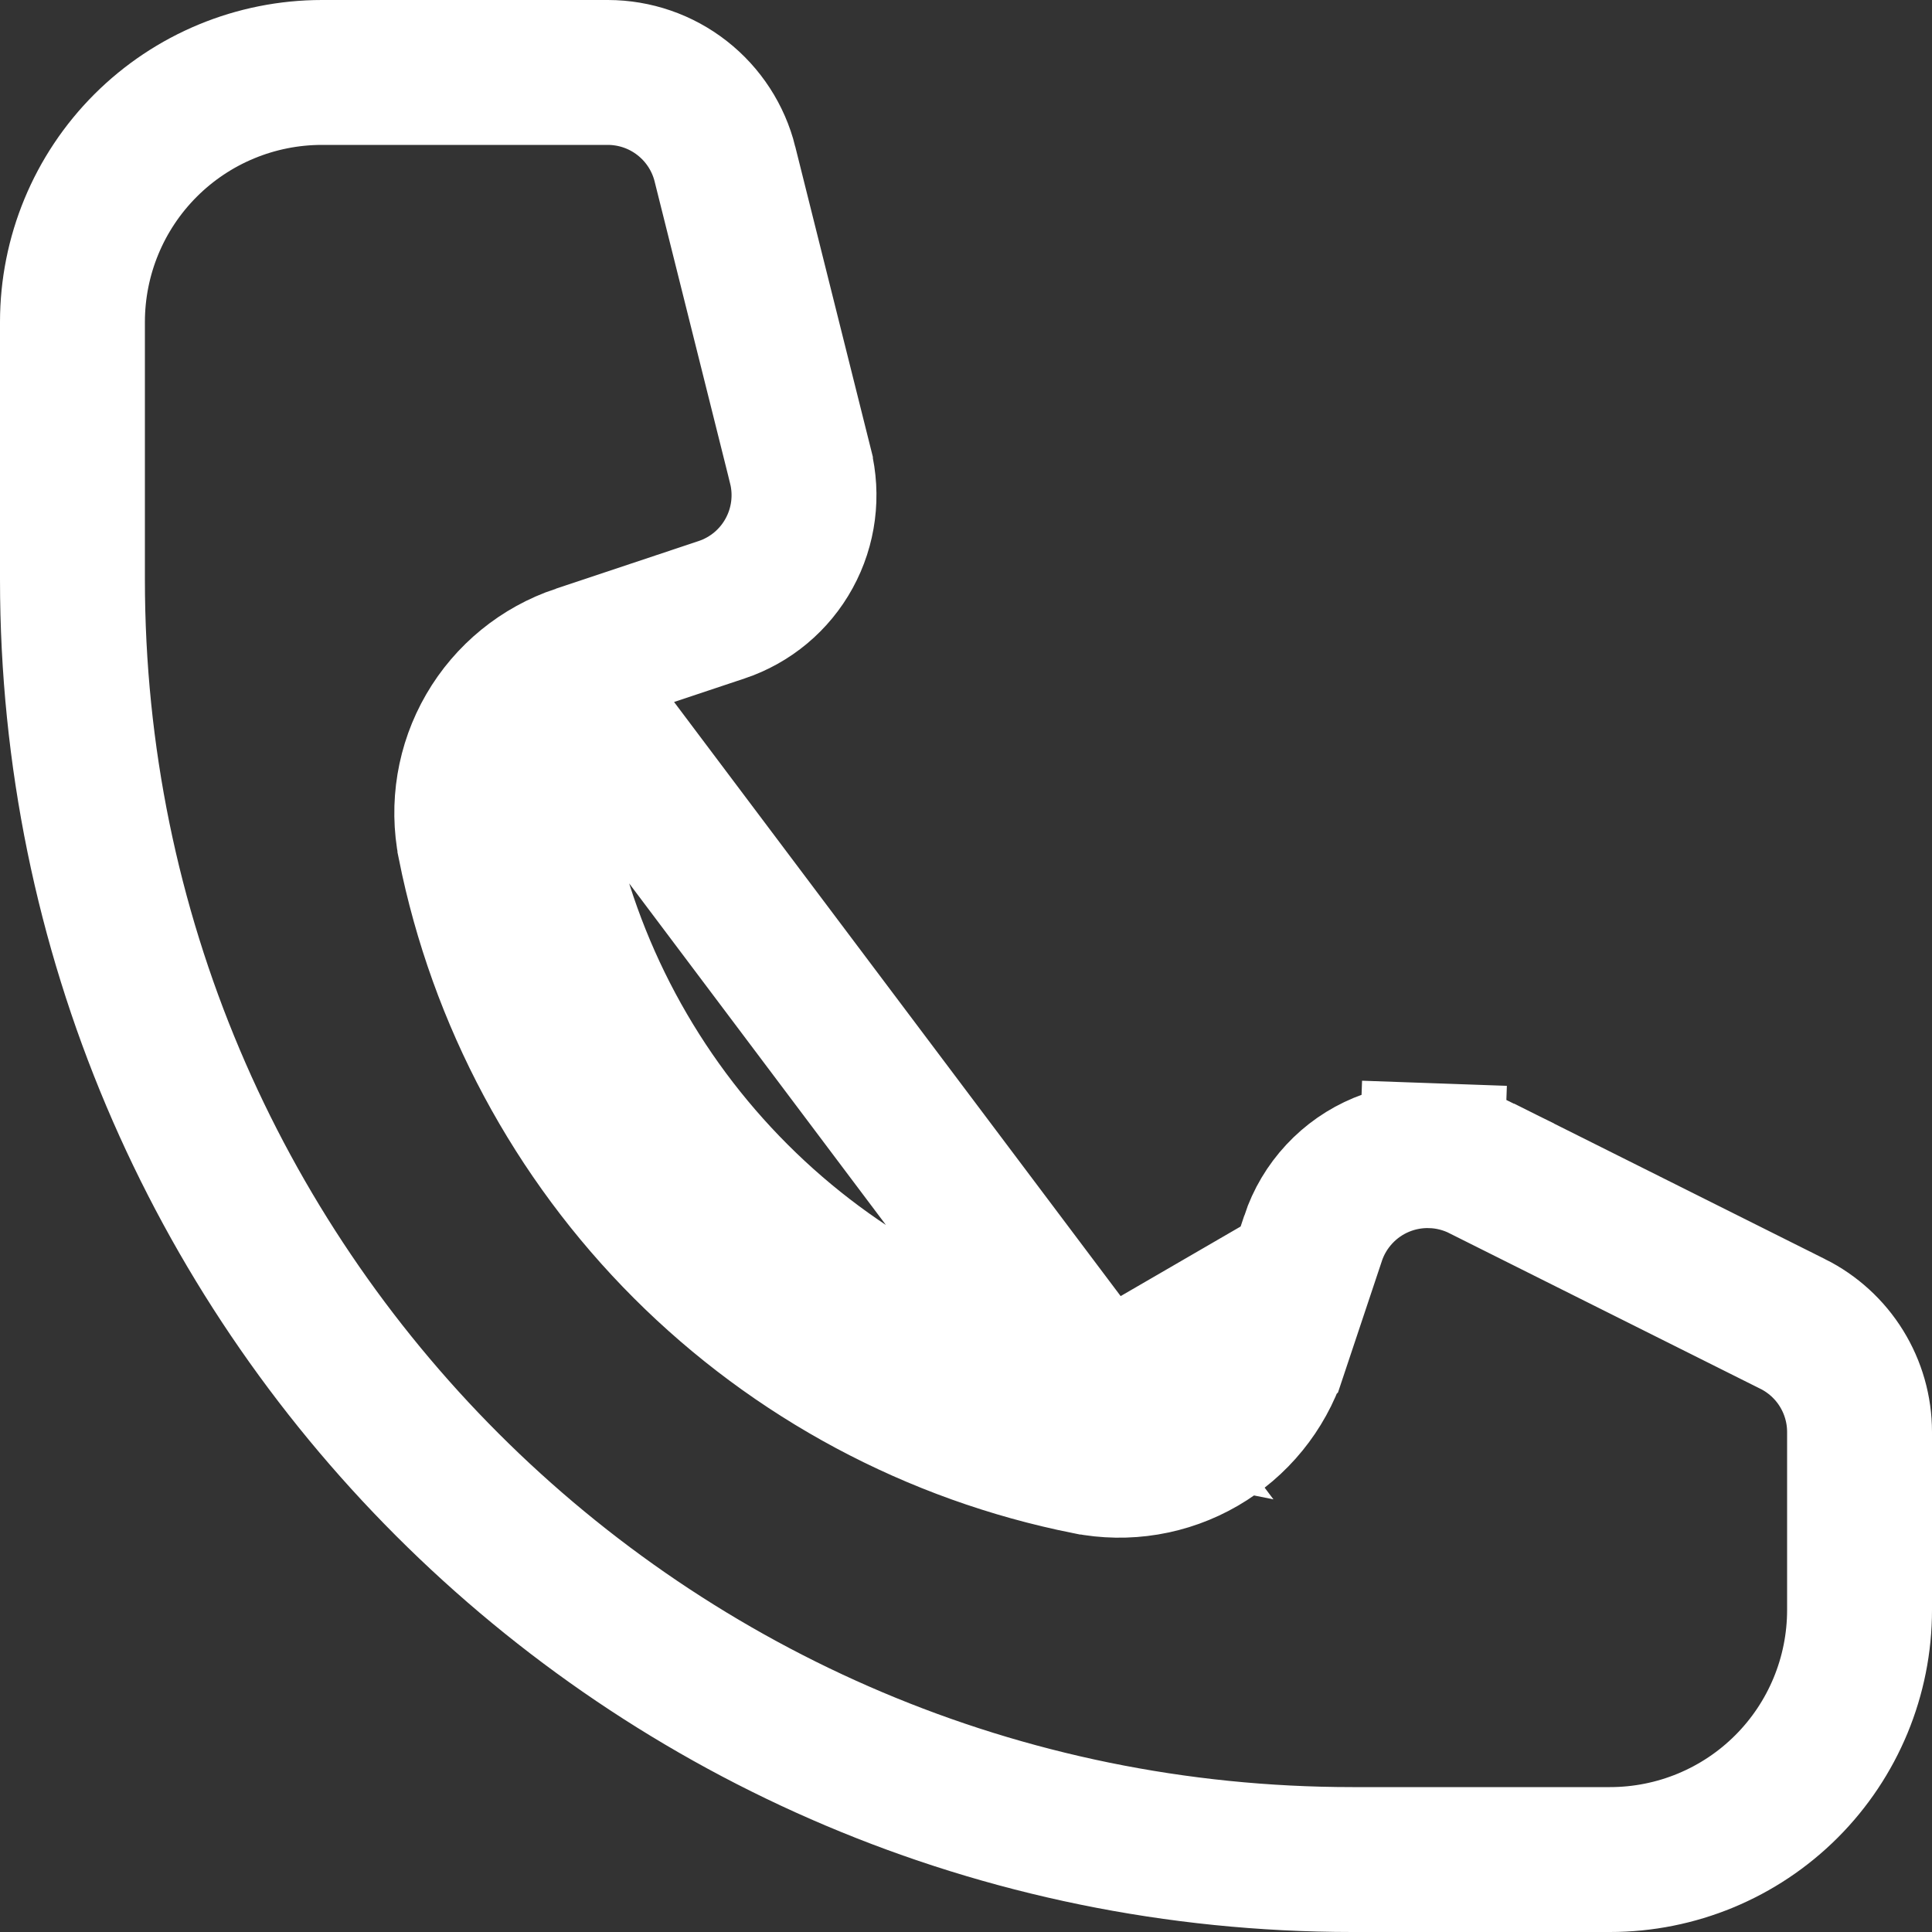 <svg width="40" height="40" viewBox="0 0 40 40" fill="none" xmlns="http://www.w3.org/2000/svg">
<rect x="0" y="0" width="40" height="40" fill="#333333" stroke="none"/>
<path d="M22.803 28.8C19.94 28.227 17.31 26.82 15.246 24.756C13.181 22.692 11.773 20.063 11.2 17.2C11.11 16.748 11.188 16.279 11.419 15.88C11.65 15.482 12.019 15.181 12.456 15.035L22.803 28.8ZM22.803 28.8C23.255 28.89 23.724 28.812 24.122 28.581C24.521 28.35 24.822 27.981 24.968 27.544L22.803 28.8ZM37.116 27.411L37.117 27.411C37.532 27.619 37.882 27.938 38.126 28.333C38.37 28.728 38.5 29.183 38.5 29.648V33.333C38.5 34.704 37.956 36.018 36.987 36.987C36.018 37.956 34.704 38.5 33.333 38.5H28C13.364 38.5 1.5 26.636 1.5 12V6.667C1.5 5.296 2.044 3.982 3.013 3.013C3.982 2.044 5.296 1.5 6.667 1.5H12.586C13.143 1.501 13.684 1.687 14.123 2.031C14.562 2.374 14.874 2.854 15.009 3.395L15.009 3.396L16.572 9.646L16.572 9.647C16.724 10.258 16.641 10.904 16.338 11.456C16.036 12.008 15.536 12.426 14.938 12.625L11.981 13.612L11.98 13.612C11.197 13.874 10.536 14.413 10.122 15.127C9.707 15.842 9.568 16.683 9.729 17.493L9.729 17.495C10.361 20.648 11.911 23.543 14.185 25.817C16.459 28.09 19.355 29.64 22.509 30.271L22.51 30.271C23.32 30.432 24.161 30.293 24.875 29.878C25.59 29.464 26.128 28.803 26.39 28.02L26.391 28.019L27.186 25.637L27.186 25.636C27.299 25.296 27.484 24.985 27.728 24.723C27.972 24.46 28.27 24.253 28.601 24.116C28.932 23.979 29.288 23.915 29.646 23.927L29.699 22.428L29.646 23.927C30.004 23.94 30.355 24.029 30.676 24.189C30.676 24.19 30.676 24.19 30.676 24.19L37.116 27.411Z" stroke="white" stroke-width="3"/>
</svg>
